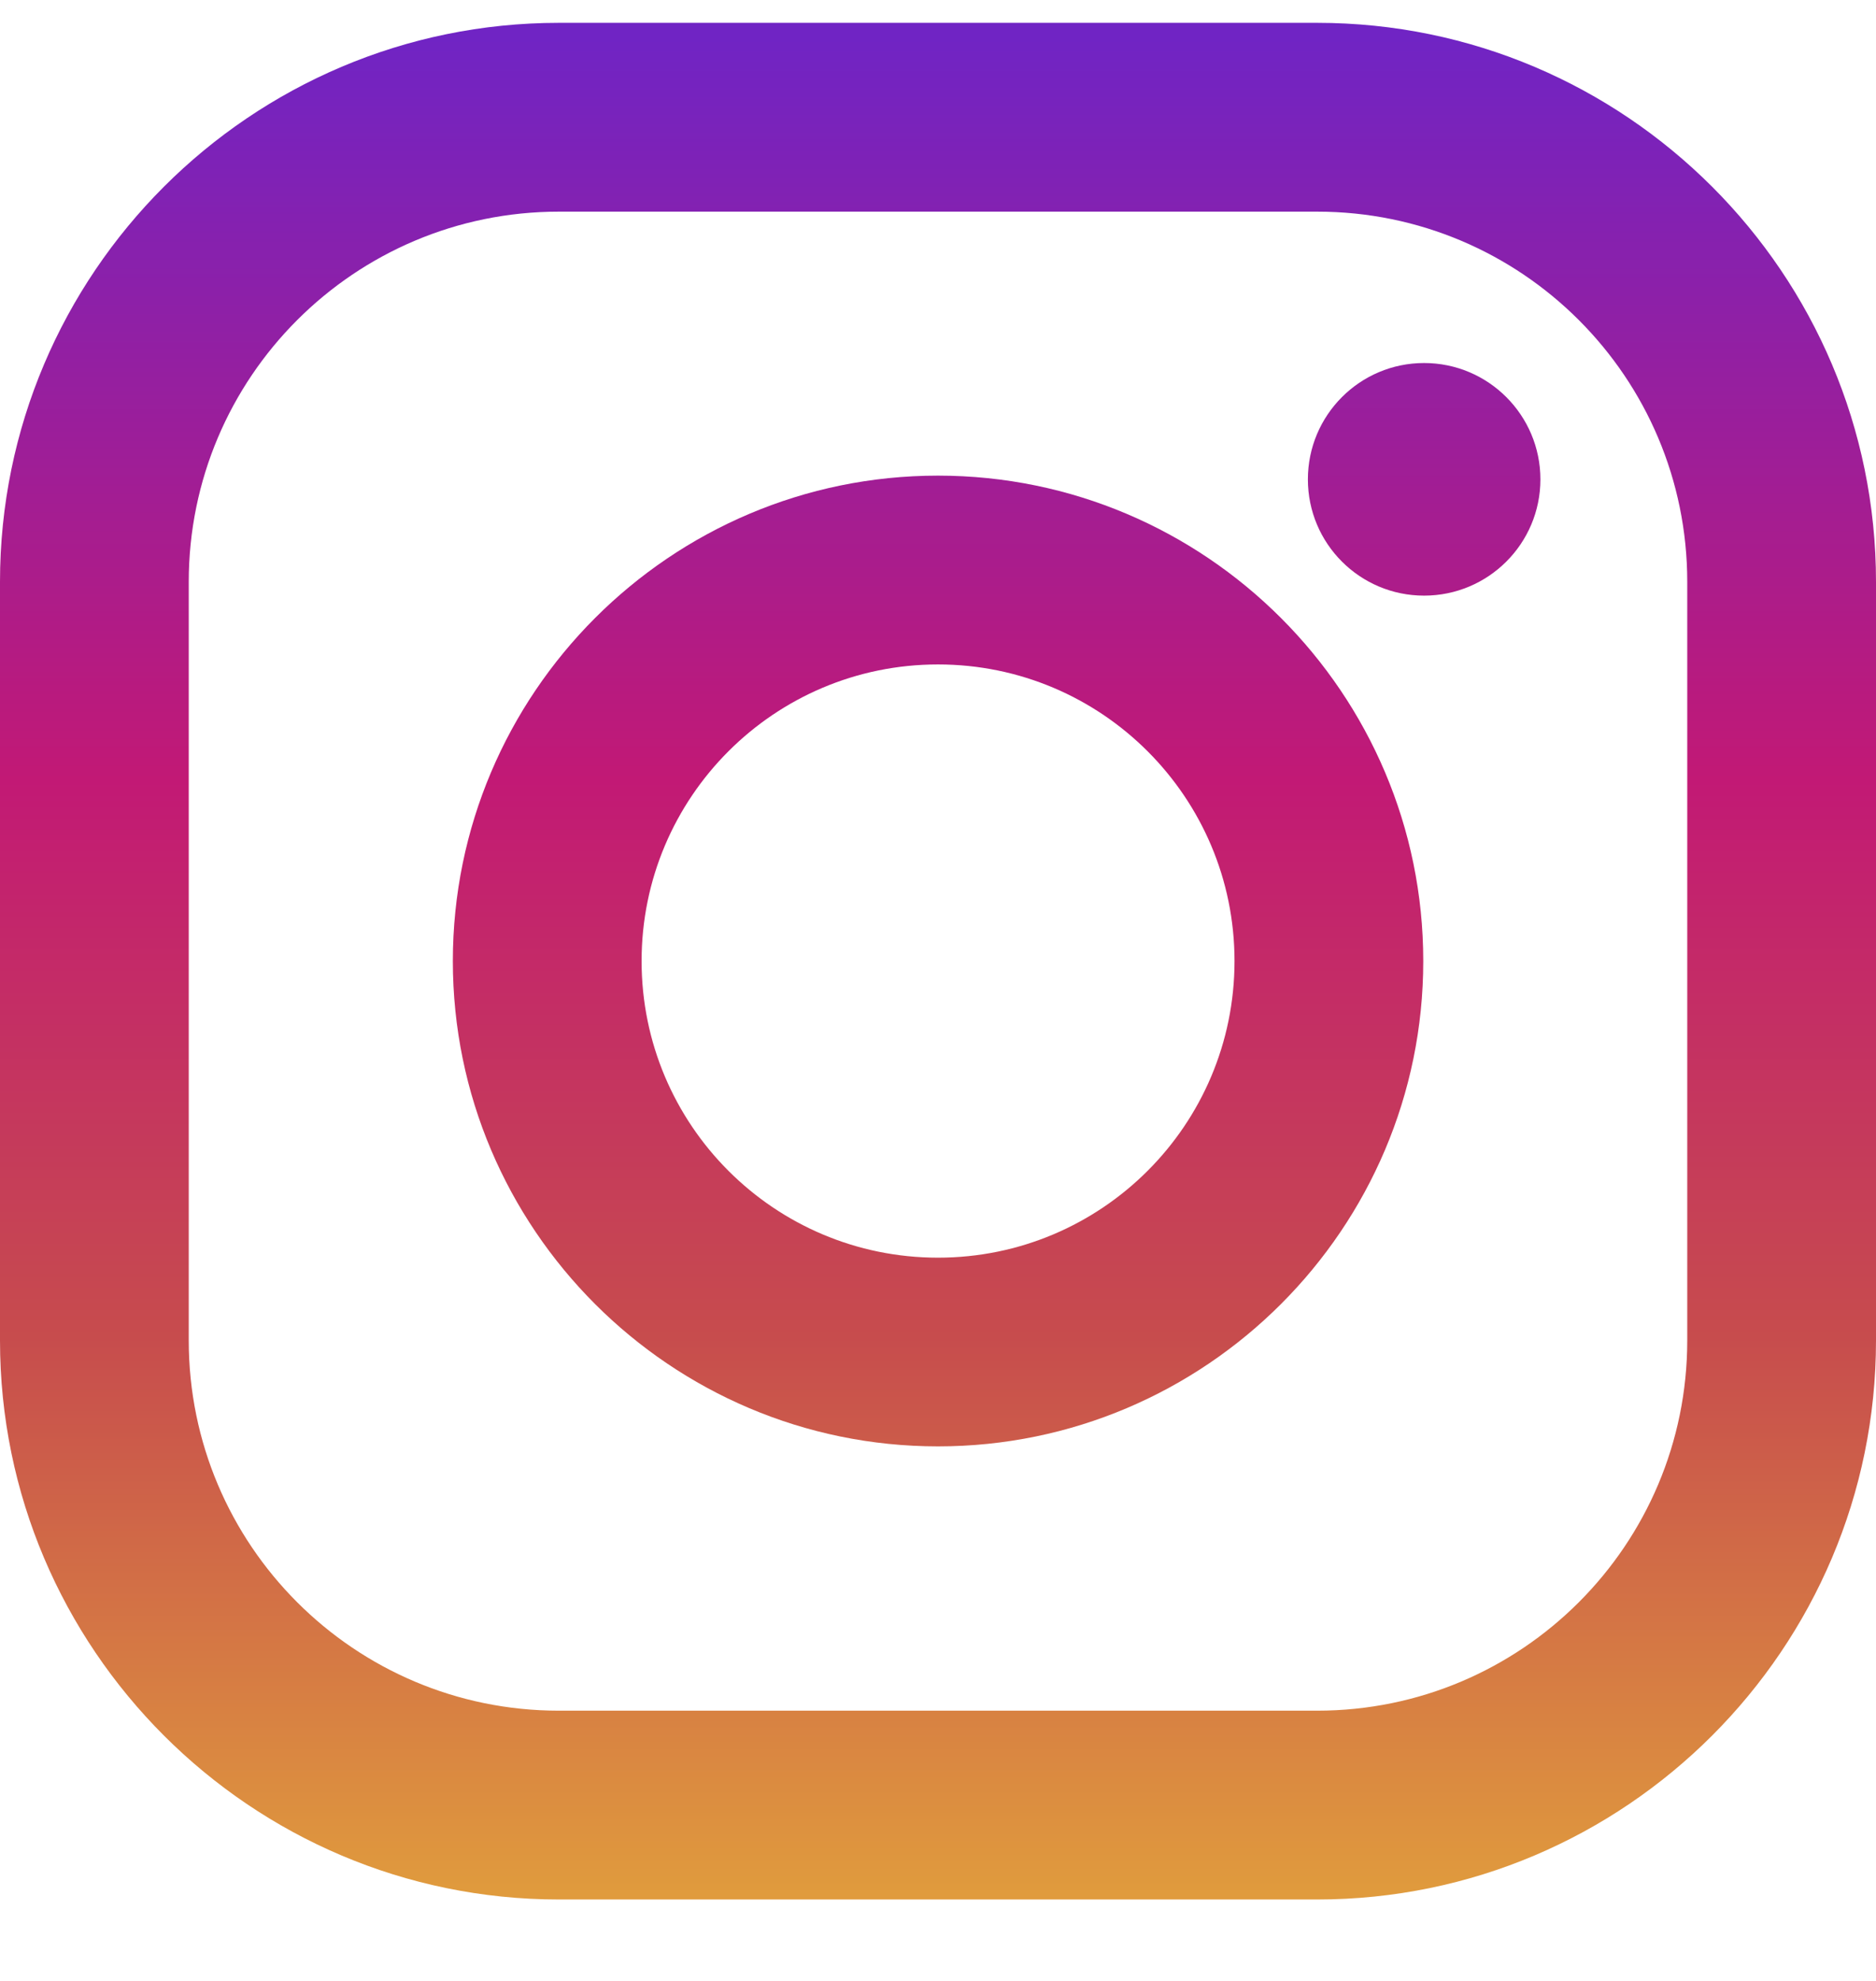 <svg width="18" height="19" viewBox="0 0 18 19" fill="none" xmlns="http://www.w3.org/2000/svg">
<g id="Instagram">
<path id="Vector" d="M12.638 0.219H5.362C2.406 0.219 0 2.624 0 5.581V12.857C0 15.813 2.406 18.219 5.362 18.219H12.638C15.595 18.219 18 15.813 18 12.857V5.581C18 2.624 15.595 0.219 12.638 0.219ZM16.189 12.857C16.189 14.818 14.599 16.408 12.638 16.408H5.362C3.401 16.408 1.811 14.818 1.811 12.857V5.581C1.811 3.62 3.401 2.03 5.362 2.03H12.638C14.599 2.03 16.189 3.62 16.189 5.581V12.857Z" fill="url(#paint0_linear_1195_2548)"/>
<path id="Vector_2" d="M9 4.562C6.433 4.562 4.345 6.651 4.345 9.218C4.345 11.785 6.433 13.873 9 13.873C11.567 13.873 13.656 11.785 13.656 9.218C13.656 6.651 11.567 4.562 9 4.562ZM9 12.063C7.429 12.063 6.156 10.789 6.156 9.218C6.156 7.647 7.429 6.373 9 6.373C10.571 6.373 11.845 7.647 11.845 9.218C11.845 10.789 10.571 12.063 9 12.063Z" fill="url(#paint1_linear_1195_2548)"/>
<path id="Vector_3" d="M13.664 5.713C14.28 5.713 14.78 5.214 14.78 4.598C14.78 3.982 14.28 3.482 13.664 3.482C13.048 3.482 12.549 3.982 12.549 4.598C12.549 5.214 13.048 5.713 13.664 5.713Z" fill="url(#paint2_linear_1195_2548)"/>
</g>
<defs>
<linearGradient id="paint0_linear_1195_2548" x1="9" y1="18.166" x2="9" y2="0.359" gradientUnits="userSpaceOnUse">
<stop stop-color="#E09B3D"/>
<stop offset="0.3" stop-color="#C74C4D"/>
<stop offset="0.6" stop-color="#C21975"/>
<stop offset="1" stop-color="#7024C4"/>
</linearGradient>
<linearGradient id="paint1_linear_1195_2548" x1="9" y1="18.166" x2="9" y2="0.358" gradientUnits="userSpaceOnUse">
<stop stop-color="#E09B3D"/>
<stop offset="0.3" stop-color="#C74C4D"/>
<stop offset="0.6" stop-color="#C21975"/>
<stop offset="1" stop-color="#7024C4"/>
</linearGradient>
<linearGradient id="paint2_linear_1195_2548" x1="13.664" y1="18.166" x2="13.664" y2="0.358" gradientUnits="userSpaceOnUse">
<stop stop-color="#E09B3D"/>
<stop offset="0.3" stop-color="#C74C4D"/>
<stop offset="0.6" stop-color="#C21975"/>
<stop offset="1" stop-color="#7024C4"/>
</linearGradient>
</defs>
</svg>
